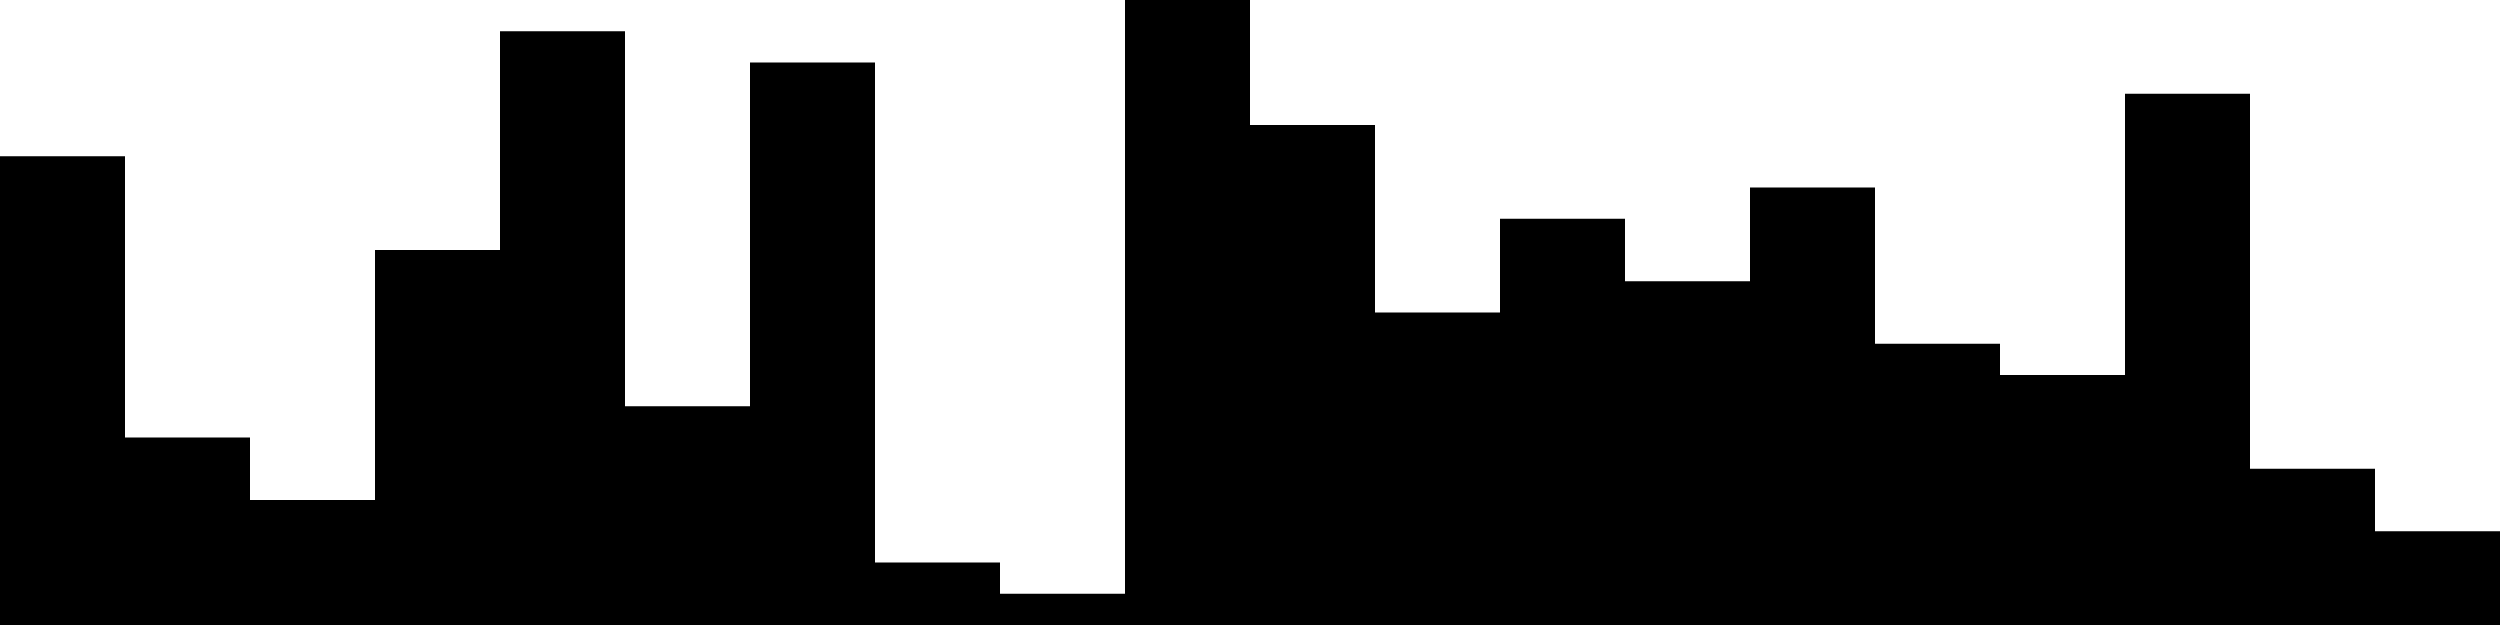 
<svg xmlns="http://www.w3.org/2000/svg" width="800" height="200">
<style>
rect {
    fill: black;
}
@media (prefers-color-scheme: dark) {
    rect {
        fill: white;
    }
}
</style>
<rect width="40" height="150" x="0" y="50" />
<rect width="40" height="60" x="40" y="140" />
<rect width="40" height="40" x="80" y="160" />
<rect width="40" height="120" x="120" y="80" />
<rect width="40" height="190" x="160" y="10" />
<rect width="40" height="70" x="200" y="130" />
<rect width="40" height="180" x="240" y="20" />
<rect width="40" height="20" x="280" y="180" />
<rect width="40" height="10" x="320" y="190" />
<rect width="40" height="200" x="360" y="0" />
<rect width="40" height="160" x="400" y="40" />
<rect width="40" height="100" x="440" y="100" />
<rect width="40" height="130" x="480" y="70" />
<rect width="40" height="110" x="520" y="90" />
<rect width="40" height="140" x="560" y="60" />
<rect width="40" height="90" x="600" y="110" />
<rect width="40" height="80" x="640" y="120" />
<rect width="40" height="170" x="680" y="30" />
<rect width="40" height="50" x="720" y="150" />
<rect width="40" height="30" x="760" y="170" />
</svg>
